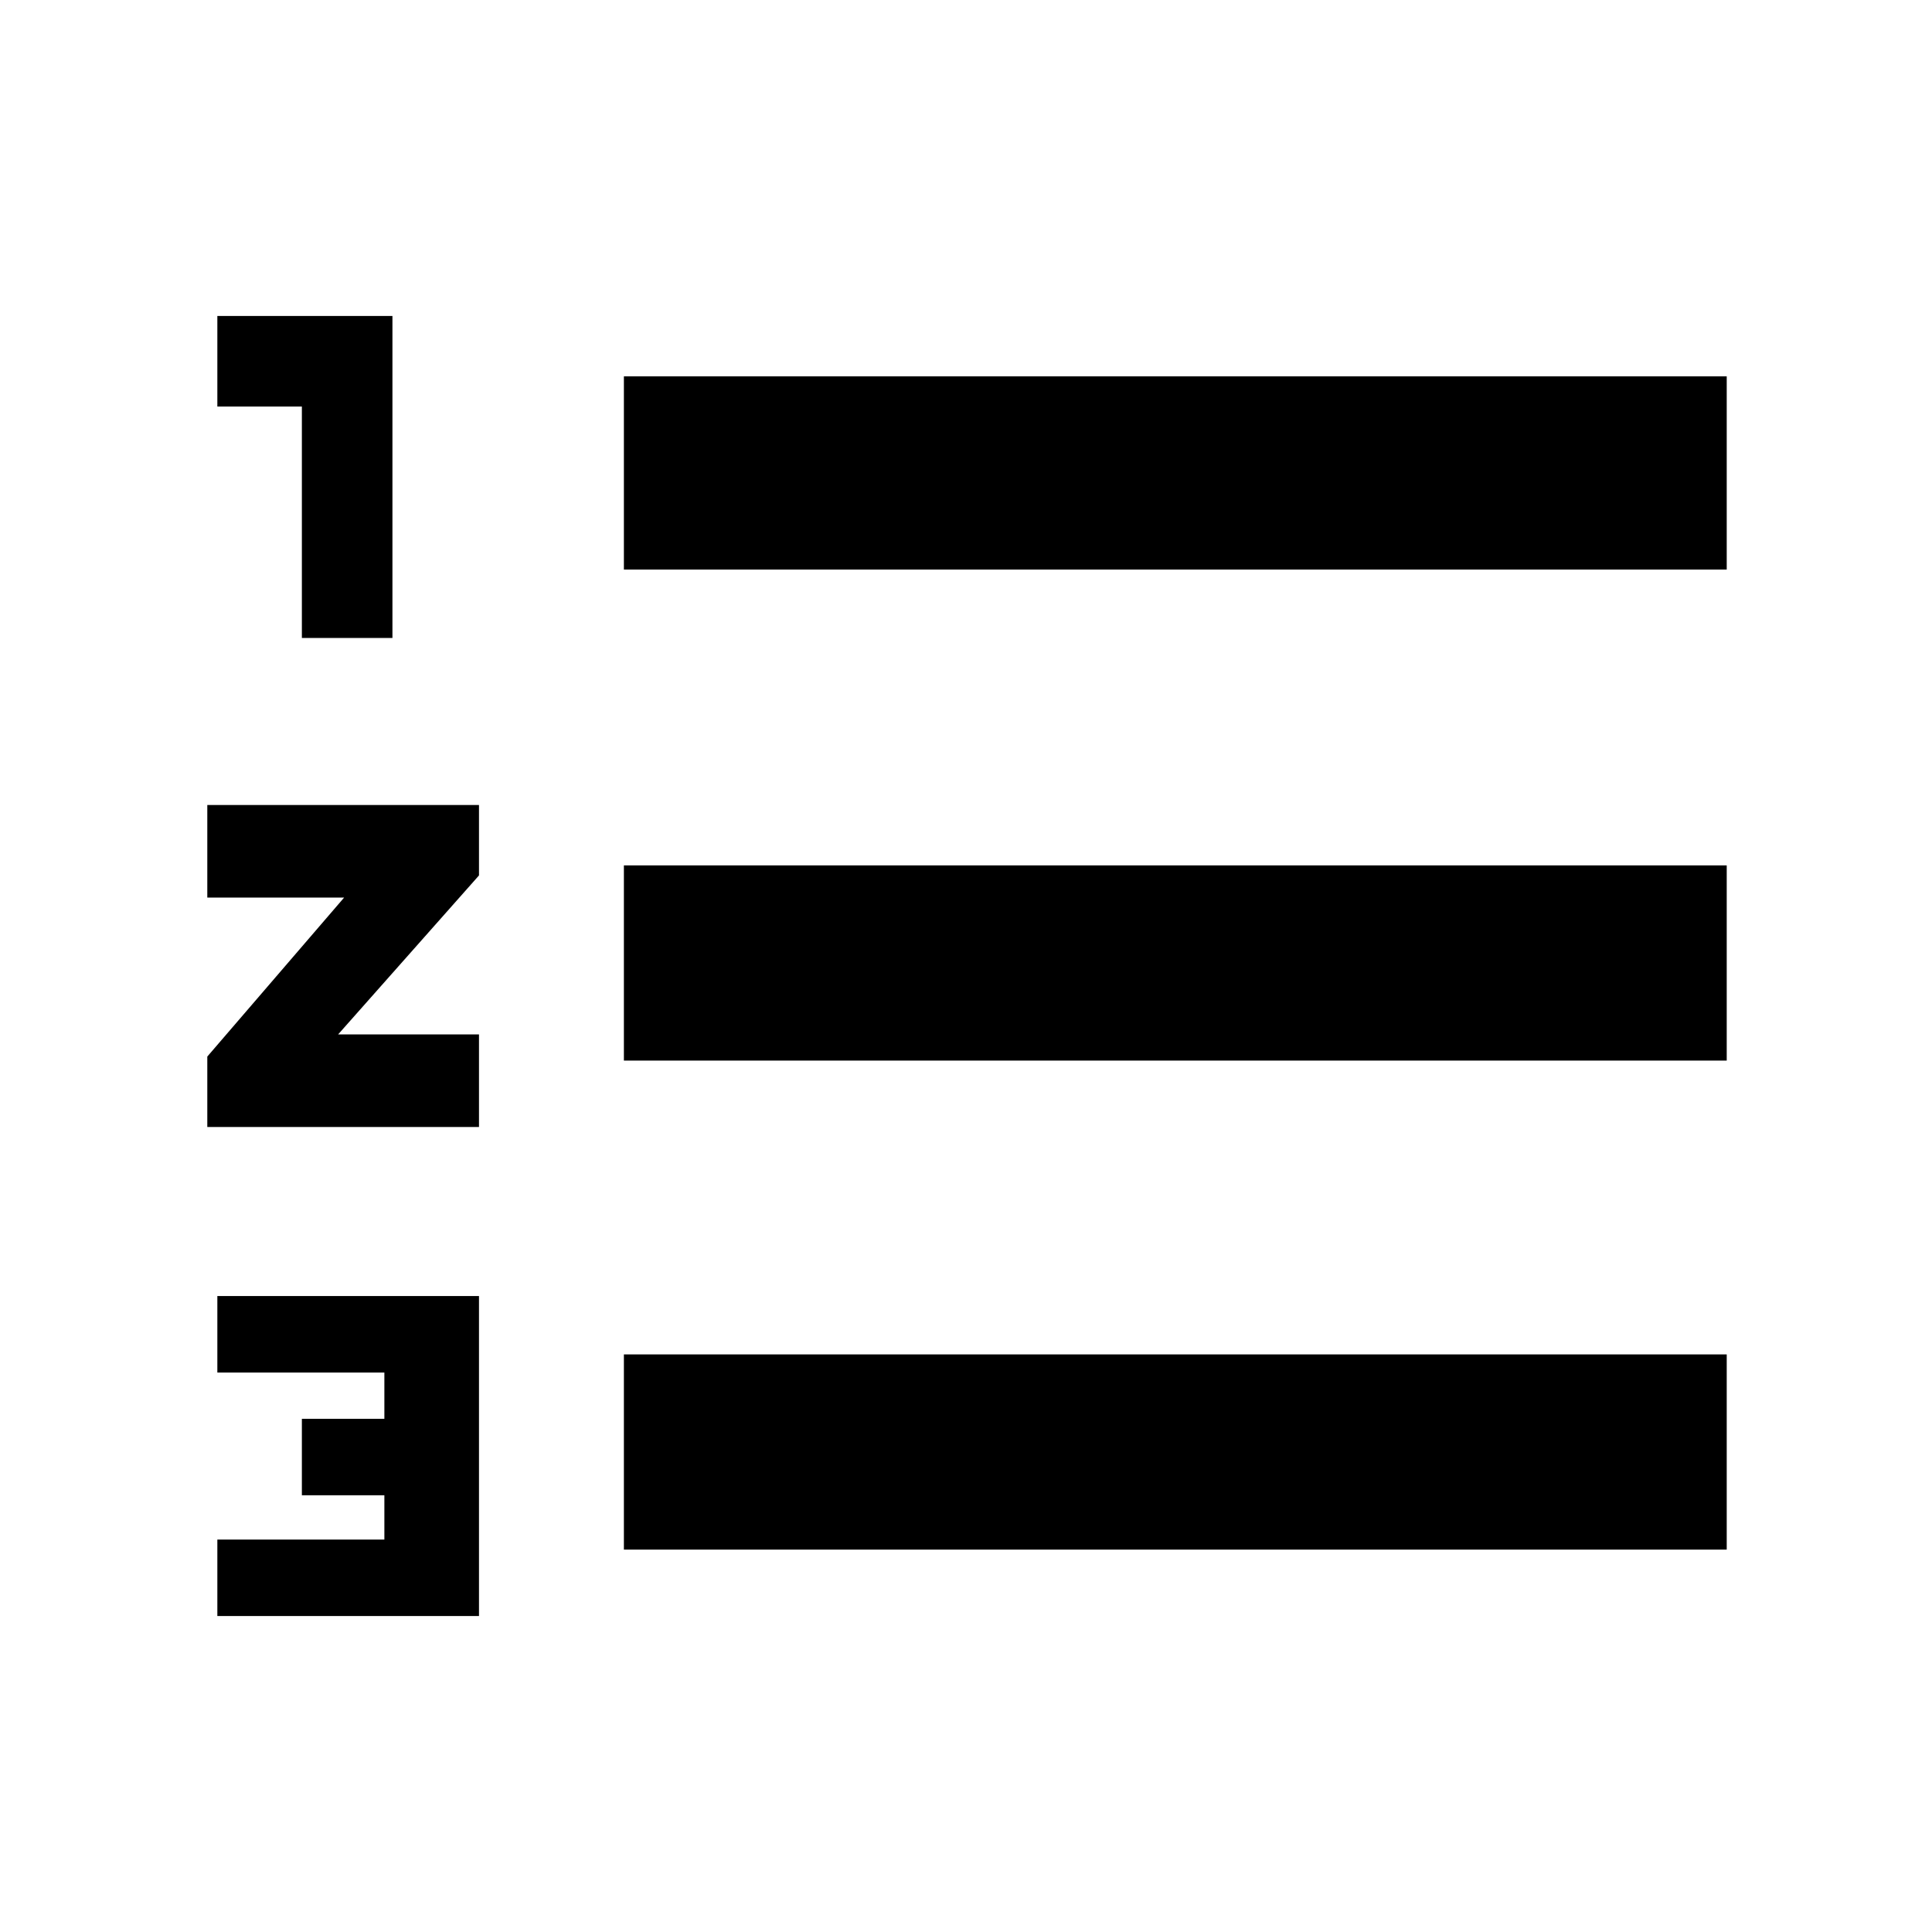 <svg xmlns="http://www.w3.org/2000/svg" height="40" width="40"><path d="M4.5 33.458V31.875H7.958V30.958H6.25V29.375H7.958V28.417H4.5V26.833H9.917V33.458ZM6.25 13.208V8.417H4.5V6.542H8.125V13.208ZM4.292 23.333V21.875L7.125 18.583H4.292V16.667H9.917V18.125L7 21.417H9.917V23.333ZM12.917 32.083V28.042H35.75V32.083ZM12.917 21.958V17.917H35.75V21.958ZM12.917 11.792V7.792H35.75V11.792Z"/></svg>
